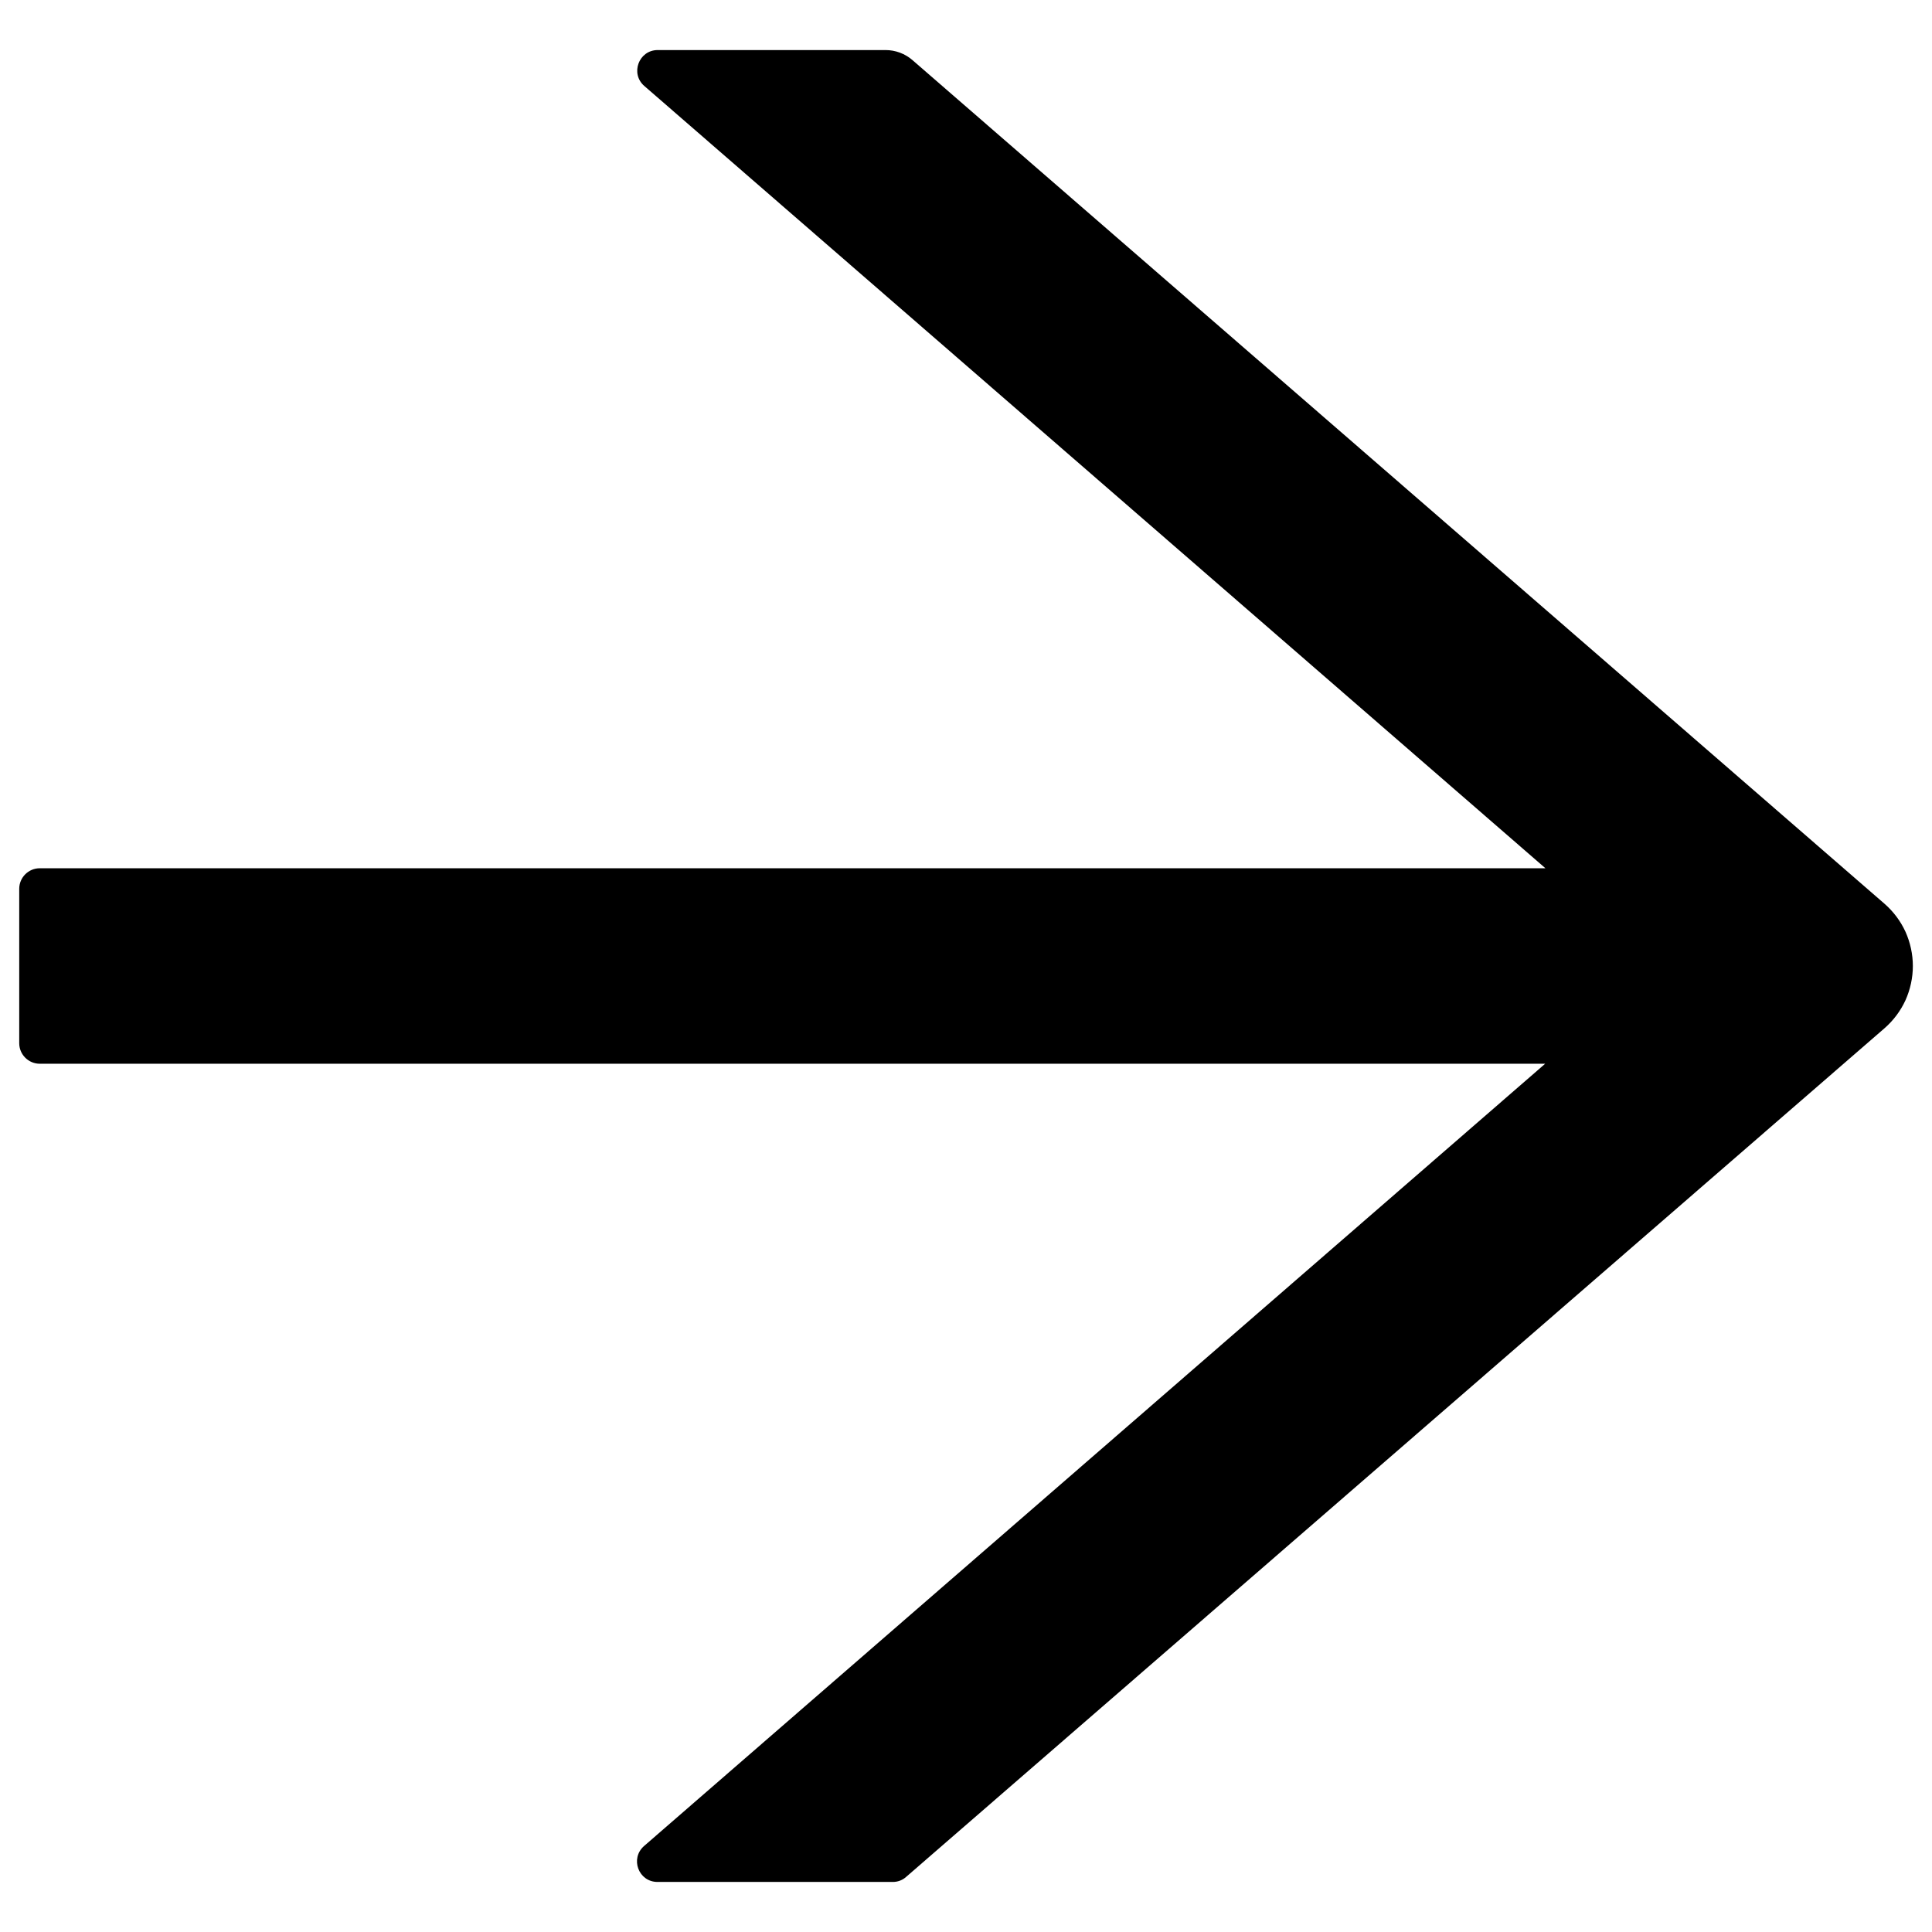 <svg width="22" height="22" viewBox="0 0 22 22" fill="none" xmlns="http://www.w3.org/2000/svg">
<path d="M21.459 10.291L10.391 0.685C10.306 0.611 10.197 0.57 10.083 0.57H7.49C7.273 0.57 7.174 0.84 7.338 0.98L17.598 9.887H0.453C0.324 9.887 0.219 9.992 0.219 10.121V11.879C0.219 12.008 0.324 12.113 0.453 12.113H17.595L7.335 21.02C7.171 21.163 7.271 21.43 7.487 21.43H10.168C10.224 21.43 10.279 21.409 10.32 21.371L21.459 11.709C21.56 11.621 21.642 11.512 21.698 11.39C21.753 11.267 21.782 11.134 21.782 11C21.782 10.866 21.753 10.733 21.698 10.61C21.642 10.488 21.56 10.379 21.459 10.291V10.291Z" fill="black"/>
</svg>
